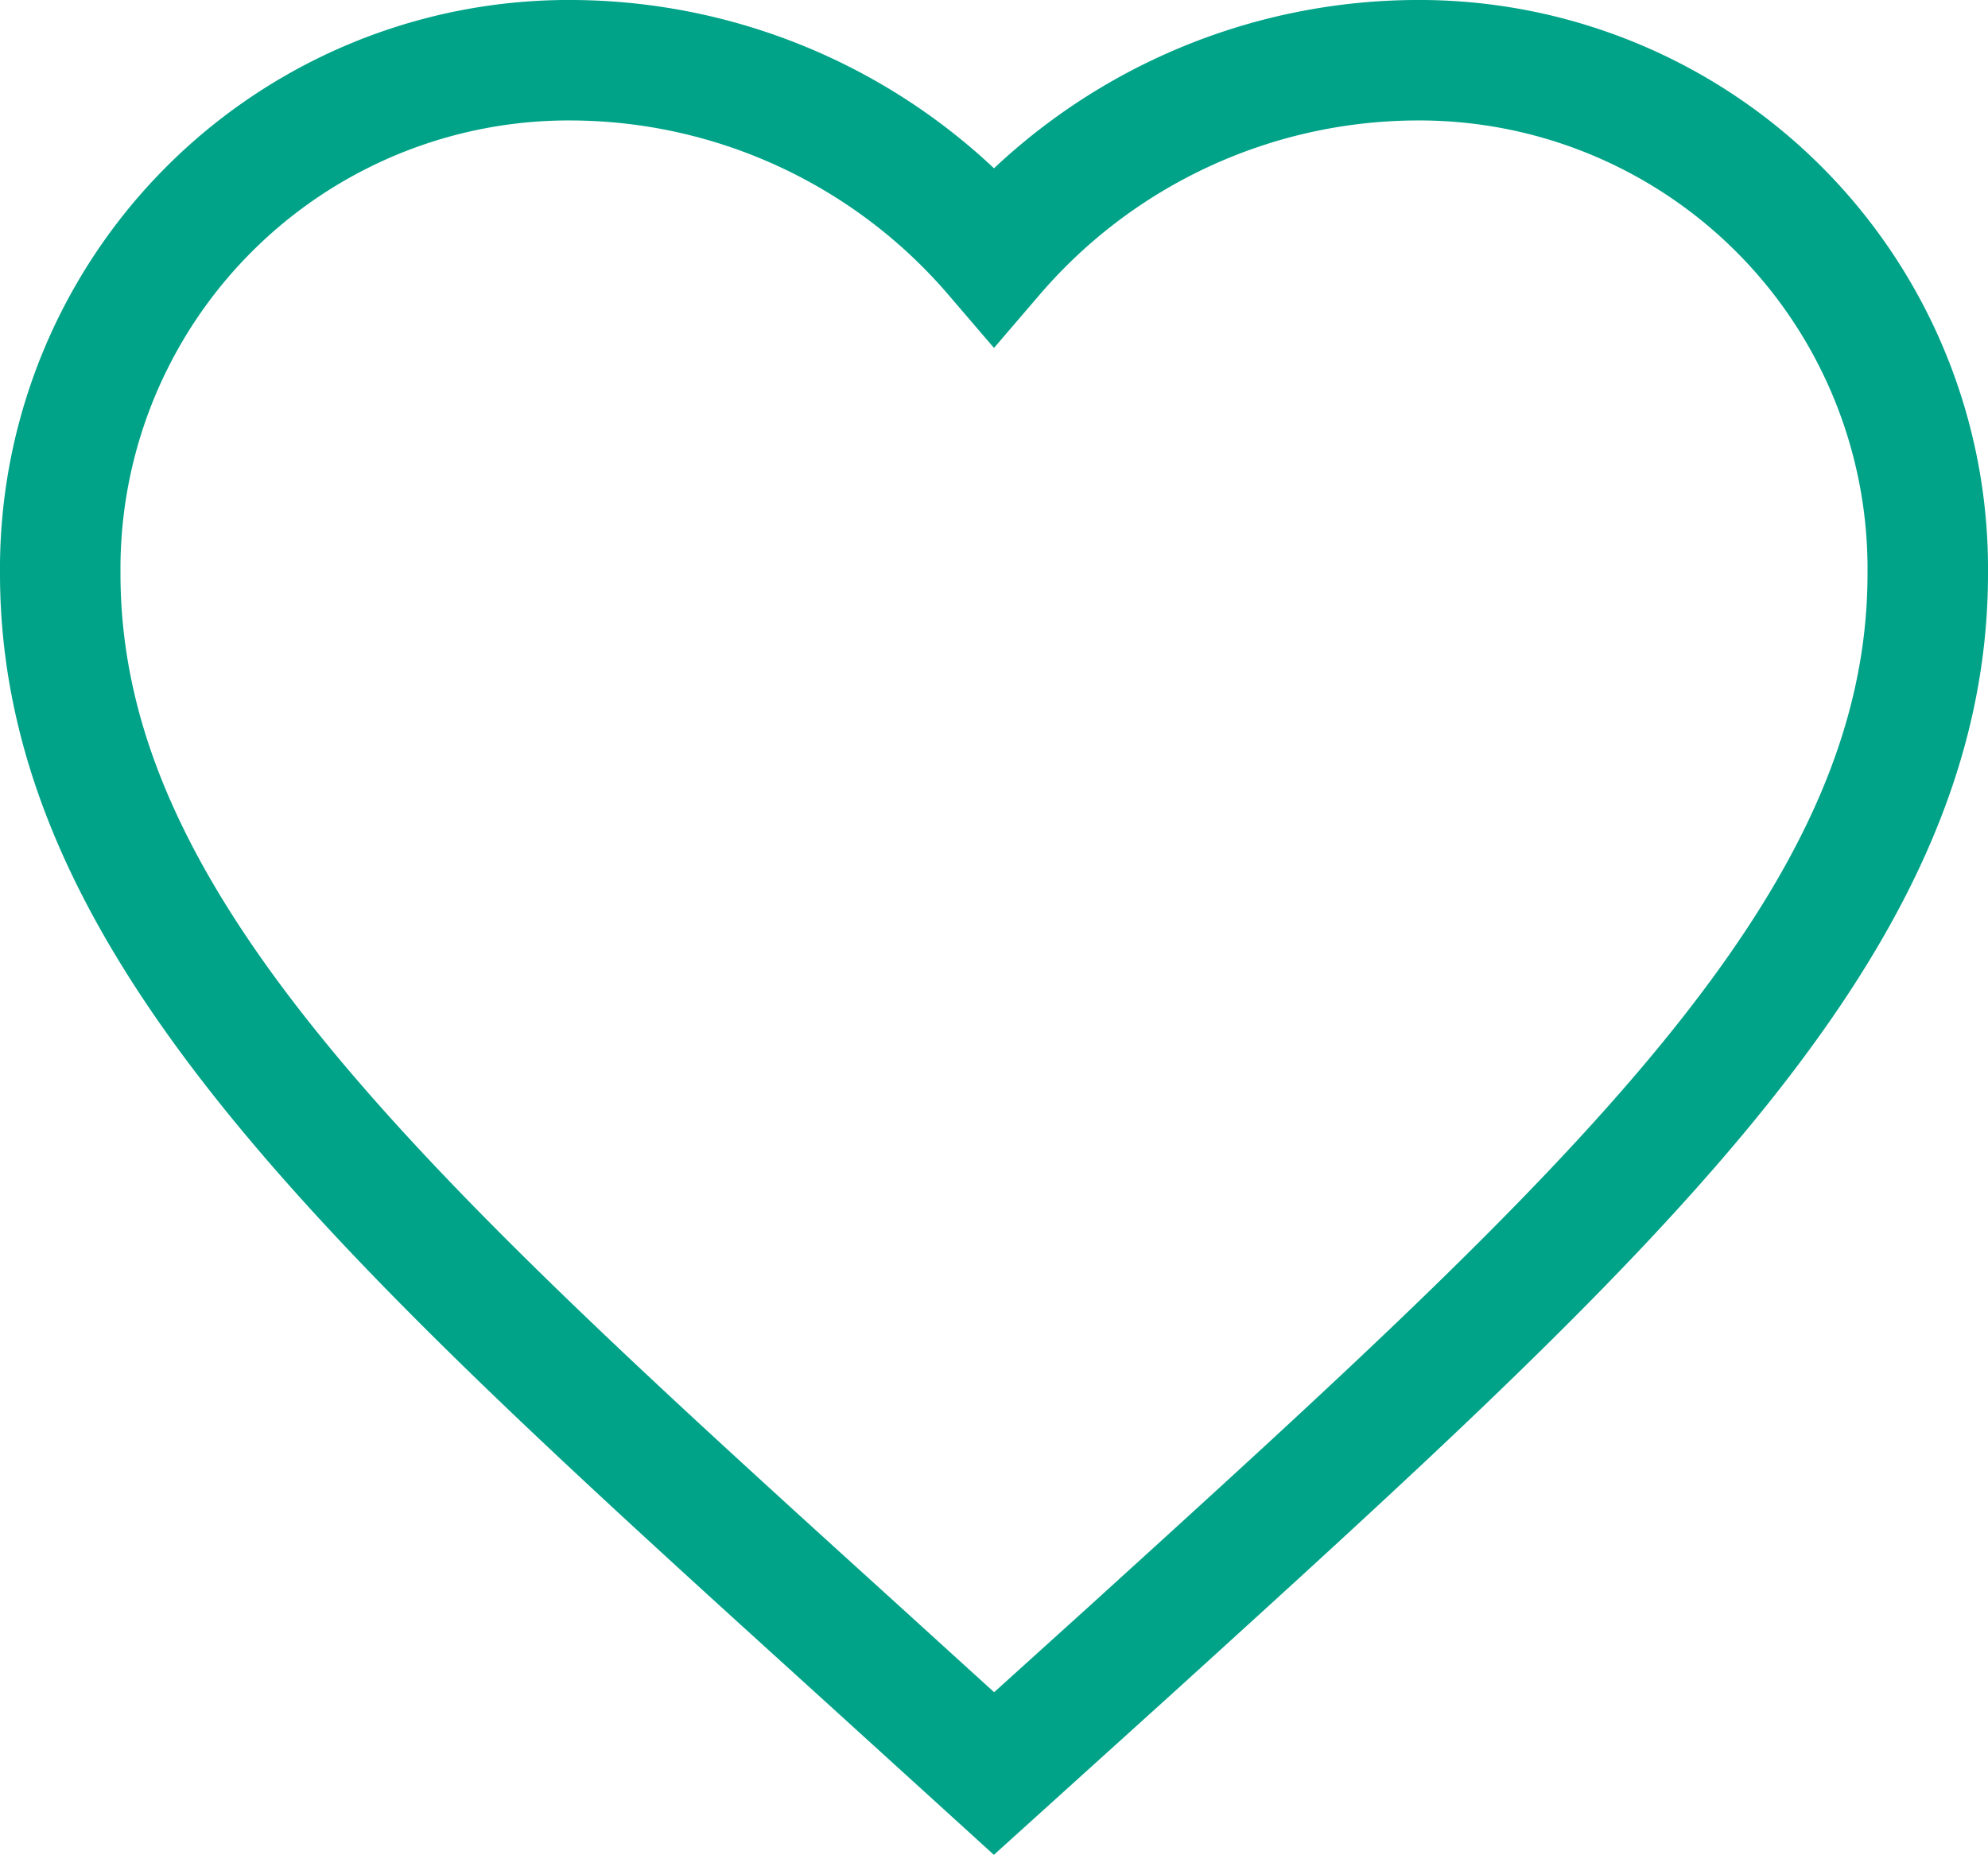 <svg xmlns="http://www.w3.org/2000/svg" width="33" height="30.792" viewBox="0 0 33 30.792"><defs><style>.a{fill:none;stroke:#00a388;stroke-width:2px;}</style></defs><g transform="translate(1 1)"><path class="a" d="M18.5,32.943,16.253,30.9C8.27,23.658,3,18.884,3,13.025A8.442,8.442,0,0,1,11.525,4.5,9.282,9.282,0,0,1,18.5,7.74,9.282,9.282,0,0,1,25.475,4.5,8.442,8.442,0,0,1,34,13.025c0,5.859-5.27,10.633-13.253,17.887Z" transform="translate(-3 -4.5)"/></g></svg>